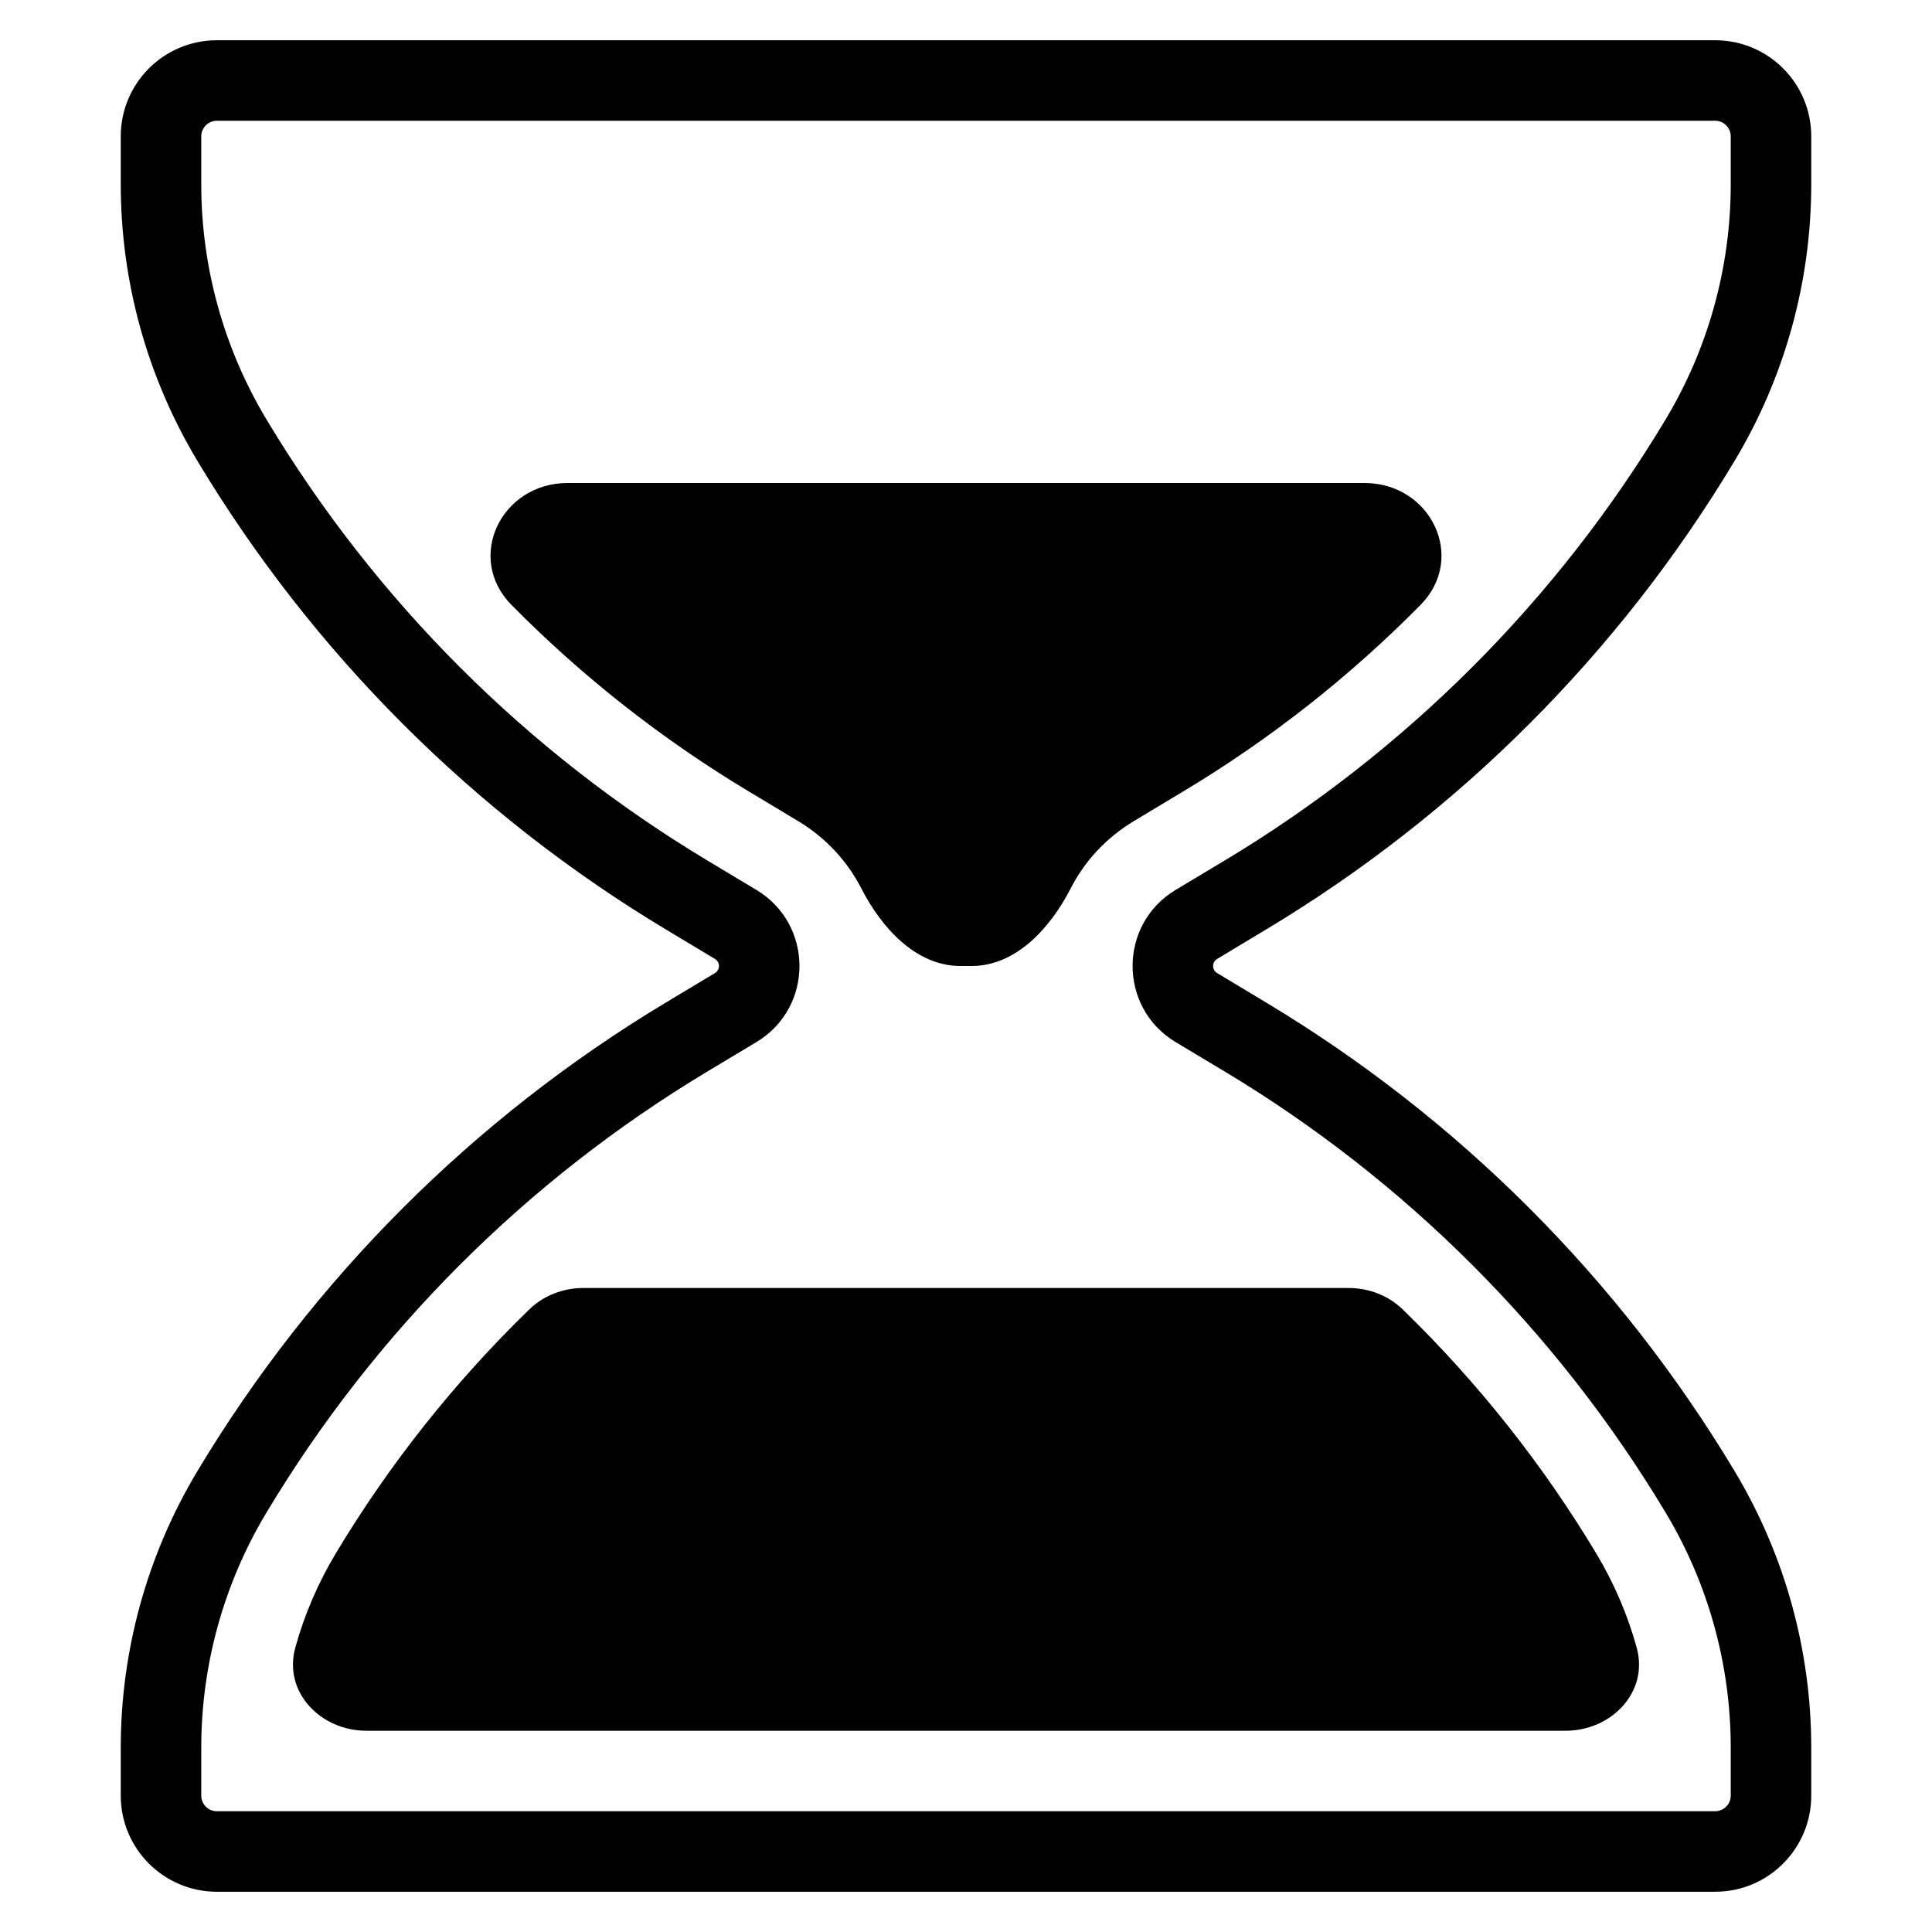 <svg width="24" height="24" viewBox="0 0 24 24" fill="none" xmlns="http://www.w3.org/2000/svg">
<path d="M17.645 7.516C18.225 6.929 17.774 6 16.95 6H7.051C6.226 6 5.775 6.929 6.355 7.516C7.234 8.406 8.224 9.185 9.304 9.833L9.91 10.197C10.267 10.411 10.53 10.705 10.7 11.037C10.952 11.528 11.379 12 11.931 12H12.069C12.621 12 13.048 11.528 13.3 11.037C13.47 10.705 13.733 10.411 14.09 10.197L14.696 9.833C15.776 9.185 16.766 8.406 17.645 7.516Z" fill="black"/>
<path d="M6.572 16.269C6.752 16.093 6.995 16 7.247 16H16.753C17.005 16 17.248 16.093 17.428 16.269C18.354 17.169 19.164 18.188 19.833 19.304C20.052 19.67 20.22 20.062 20.332 20.469C20.483 21.018 20.019 21.5 19.449 21.5H4.551C3.981 21.5 3.517 21.018 3.668 20.469C3.78 20.062 3.948 19.67 4.167 19.304C4.836 18.188 5.646 17.169 6.572 16.269Z" fill="black"/>
<path fill-rule="evenodd" clip-rule="evenodd" d="M2.694 0.5C2.035 0.5 1.5 1.034 1.5 1.694V2.288C1.5 3.499 1.829 4.687 2.452 5.725C3.886 8.114 5.886 10.114 8.275 11.548L8.881 11.912C8.948 11.952 8.948 12.048 8.881 12.088L8.275 12.452C5.886 13.886 3.886 15.886 2.452 18.275C1.829 19.313 1.5 20.501 1.5 21.712V22.306C1.5 22.965 2.035 23.5 2.694 23.5H21.306C21.966 23.5 22.5 22.965 22.5 22.306V21.712C22.5 20.501 22.171 19.313 21.548 18.275C20.115 15.886 18.115 13.886 15.725 12.452L15.12 12.088C15.053 12.048 15.053 11.952 15.12 11.912L15.725 11.548C18.115 10.114 20.115 8.114 21.548 5.725C22.171 4.687 22.5 3.499 22.5 2.288V1.694C22.5 1.034 21.966 0.5 21.306 0.5H2.694ZM2.5 1.694C2.5 1.587 2.587 1.5 2.694 1.5H21.306C21.413 1.5 21.5 1.587 21.5 1.694V2.288C21.5 3.318 21.221 4.328 20.691 5.21C19.342 7.459 17.459 9.341 15.211 10.691L14.605 11.054C13.891 11.482 13.891 12.518 14.605 12.946L15.211 13.309C17.459 14.659 19.342 16.541 20.691 18.79C21.221 19.672 21.5 20.682 21.5 21.712V22.306C21.5 22.413 21.413 22.5 21.306 22.5H2.694C2.587 22.5 2.5 22.413 2.5 22.306V21.712C2.5 20.682 2.78 19.672 3.31 18.79C4.659 16.541 6.541 14.659 8.79 13.309L9.395 12.946C10.11 12.518 10.11 11.482 9.395 11.054L8.79 10.691C6.541 9.341 4.659 7.459 3.31 5.21C2.78 4.328 2.5 3.318 2.5 2.288V1.694Z" fill="black"/>
</svg>
